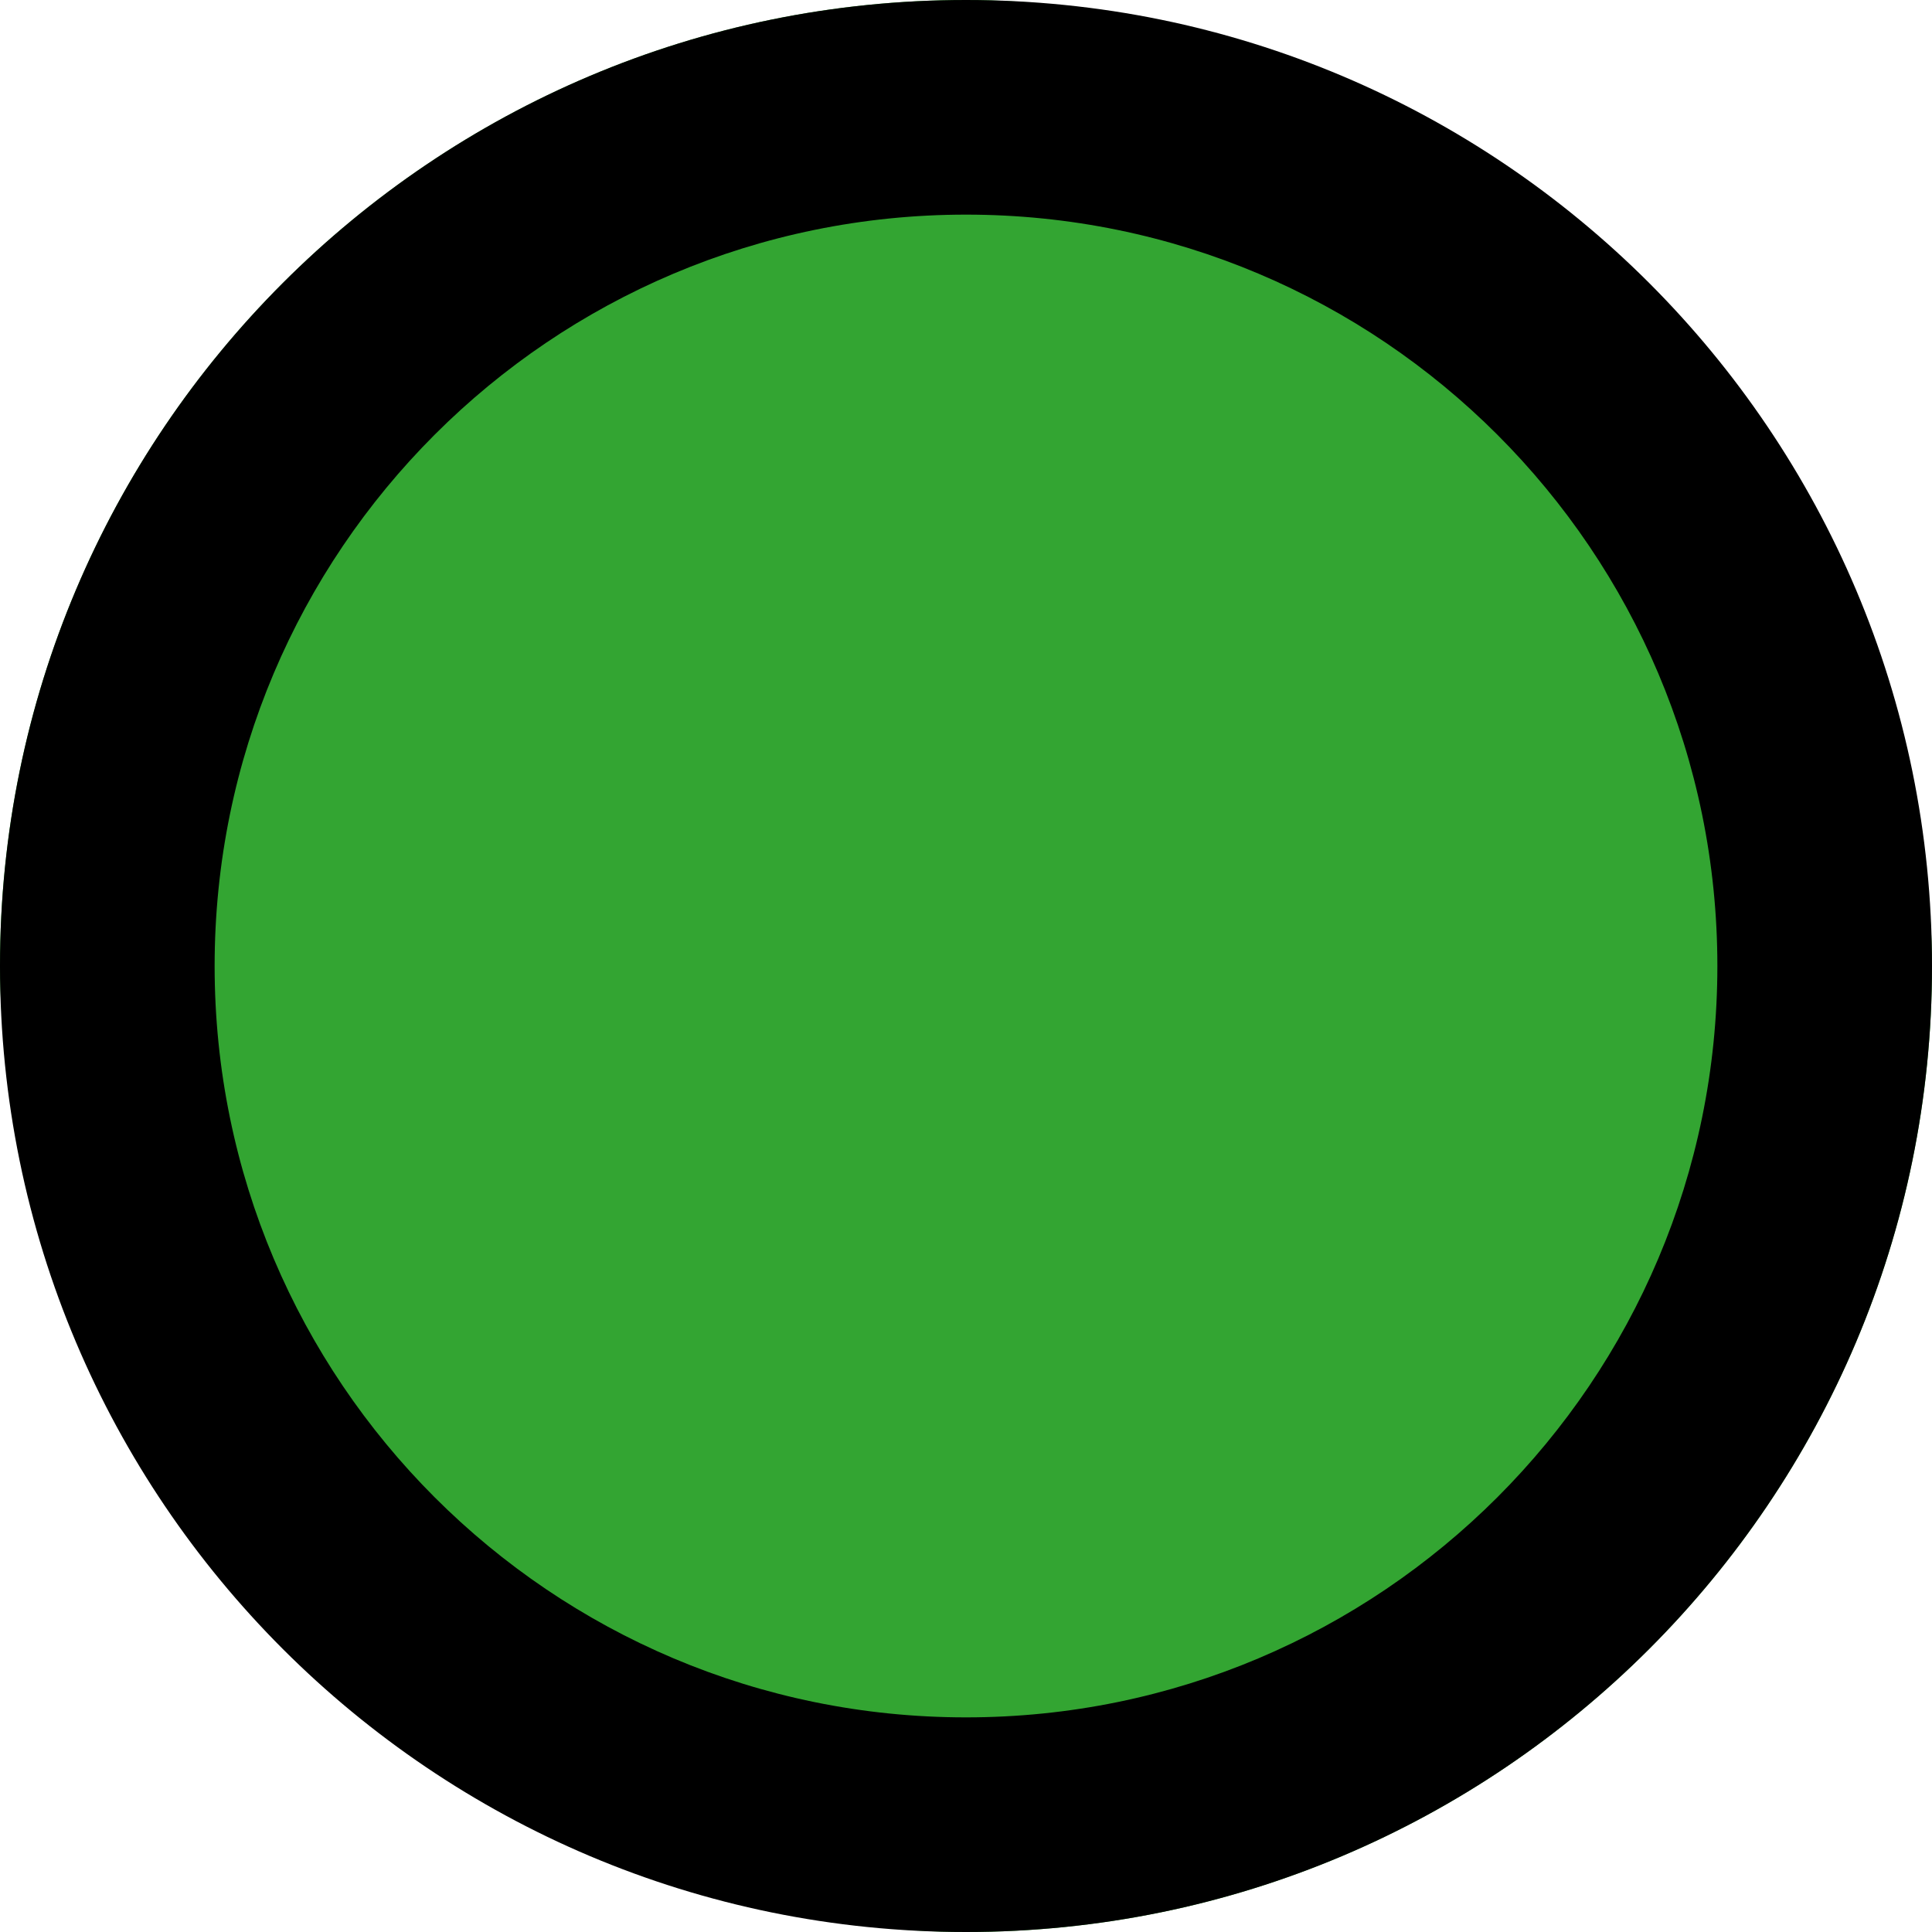 <svg xmlns="http://www.w3.org/2000/svg" viewBox="0 0 11 11" height="11" width="11"><title>circle-stroked-11.svg</title><rect fill="none" x="0" y="0" width="11" height="11"></rect><rect x="0" y="0" width="11" height="11" rx="5.5" ry="5.5" fill="#33a532"></rect><path fill="#000" transform="translate(0 0)" d="M5.5,0C8.538,0,11,2.462,11,5.5S8.538,11,5.5,11S0,8.538,0,5.5
	S2.462,0,5.5,0z M5.5,1.222c-2.363,0-4.278,1.915-4.278,4.278S3.137,9.778,5.5,9.778S9.778,7.863,9.778,5.5
	S7.863,1.222,5.5,1.222z"></path></svg>